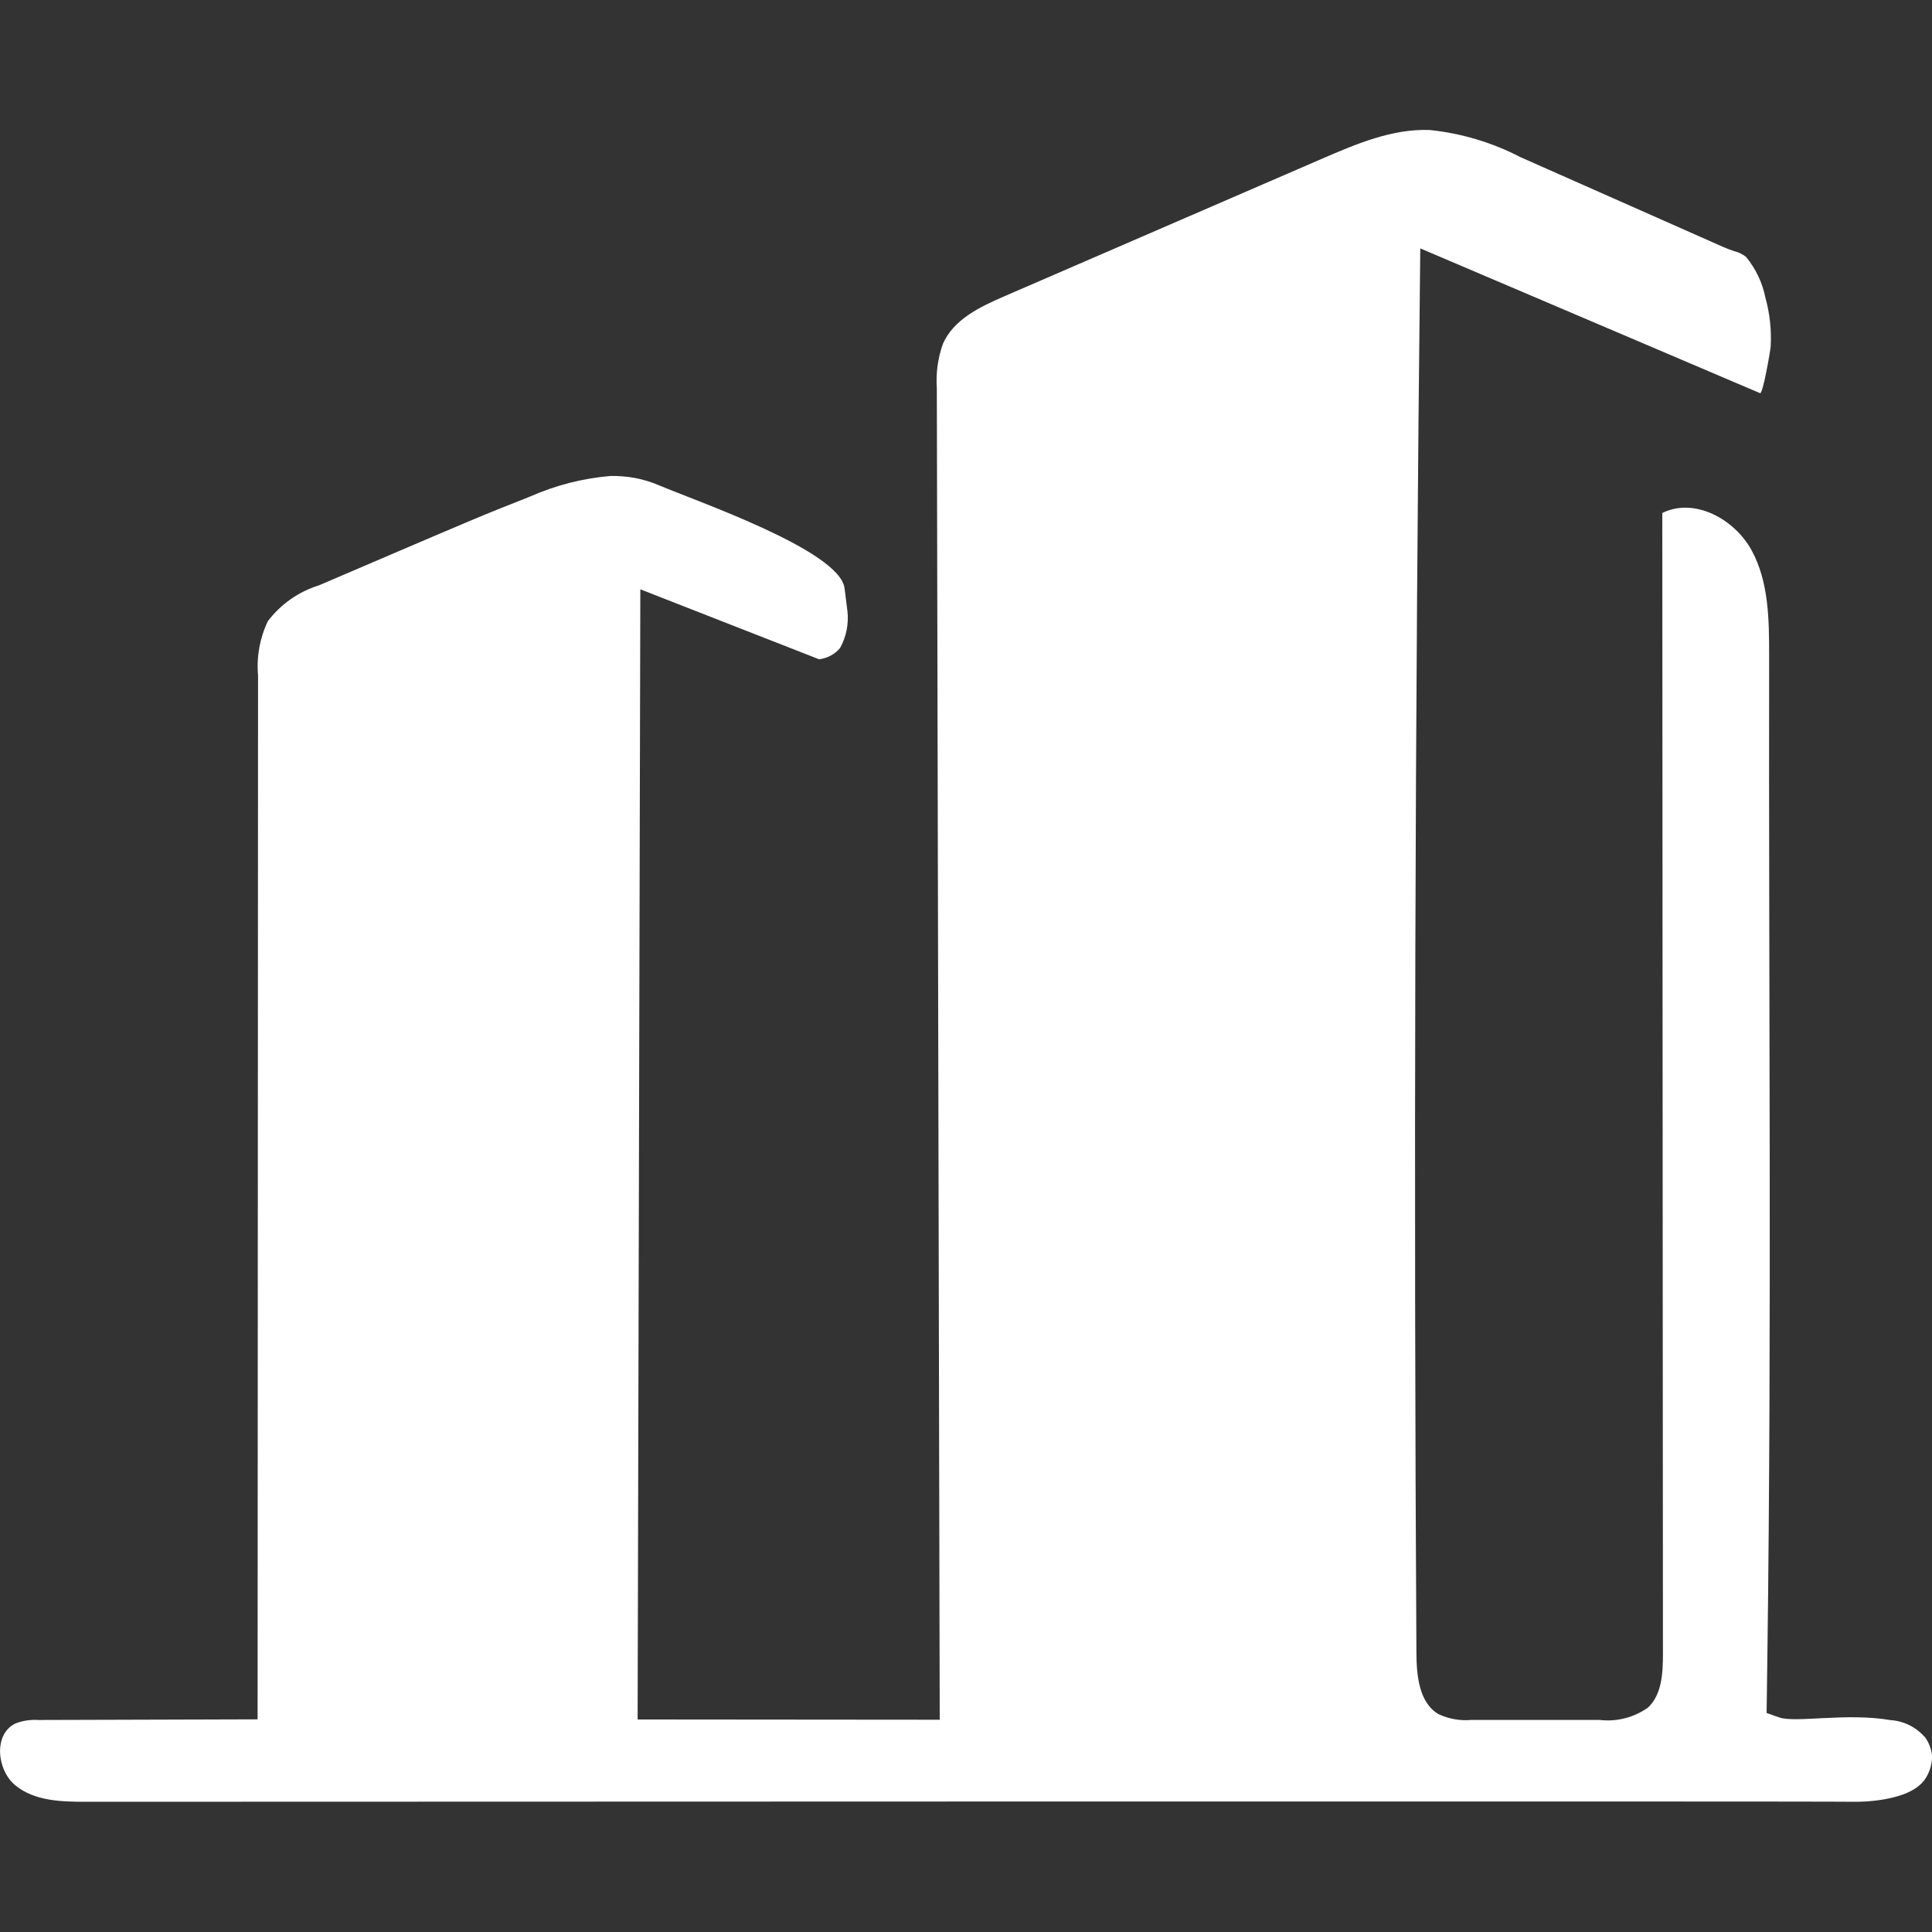 <?xml version="1.0" encoding="UTF-8"?>
<svg id="Layer_2" data-name="Layer 2" xmlns="http://www.w3.org/2000/svg" viewBox="0 0 300 300">
  <rect x="0" y="0" width="300" height="300" fill="#333333" stroke="none"/>
  <g id="_레이어_1" data-name="레이어 1">
    <g>
      <path id="_패스_740" data-name="패스 740" d="m298.85,269.7c-1.35-1.53-3.24-2.47-5.28-2.6-6.88-1.18-14.77.47-17.3-.42l-1.95-.69s.11-8.68.12-9.05c.69-51.7.18-103.4.27-155.11,0-5.6-.05-11.47-2.71-16.36s-8.92-8.28-13.88-5.81l.1,177.12c0,2.99-.15,6.35-2.32,8.37-2.18,1.55-4.87,2.24-7.53,1.92h-19.89c-1.75.16-3.5-.15-5.09-.89-3.04-1.76-3.43-5.98-3.45-9.53-.42-72.69-.22-145.38.6-218.08l52.76,22.48c.44.19,1.61-6.63,1.65-7.24.14-2.54-.13-5.1-.81-7.55-.46-2.34-1.5-4.53-3.02-6.37-.54-.43-1.17-.74-1.84-.89-1.19-.39-2.32-.92-3.46-1.43l-29.71-13.16c-4.39-2.28-9.17-3.71-14.09-4.22-5.81-.23-11.37,2.14-16.72,4.45l-49.35,21.37c-3.77,1.63-7.86,3.58-9.53,7.37-.79,2.21-1.11,4.56-.95,6.89.15,68.93.3,137.85.45,206.77l-46.91-.04c.14-58.49.28-116.99.42-175.49l27.75,10.86c1.27-.14,2.45-.77,3.27-1.75.97-1.76,1.37-3.79,1.13-5.79h0s-.4-3.23-.44-3.51c-.81-5.86-22.89-13.45-28.73-15.93-1.25-.54-2.57-.94-3.91-1.19-1.22-.21-2.45-.31-3.69-.29-4.29.36-8.5,1.43-12.44,3.17-4.16,1.65-6.23,2.47-9.25,3.74-7.73,3.26-13.02,5.56-23.61,10.08-3.15.98-5.92,2.92-7.92,5.56-1.25,2.61-1.77,5.51-1.52,8.39-.02,54.05-.04,108.09-.07,162.13l-34.02.1c-1.21-.08-2.43.1-3.56.53-3.45,1.62-2.97,7.24,0,9.65,2.97,2.41,7.09,2.52,10.9,2.52,20.39,0,268.64-.11,274.73,0,.14,0,8.47.15,10.91-3.57.7-1.06,1.06-2.3,1.06-3.56-.12-1.07-.51-2.1-1.15-2.97Z" fill="#fff"/>
      <rect width="300" height="300" fill="none"/>
    </g>
  </g>
</svg>